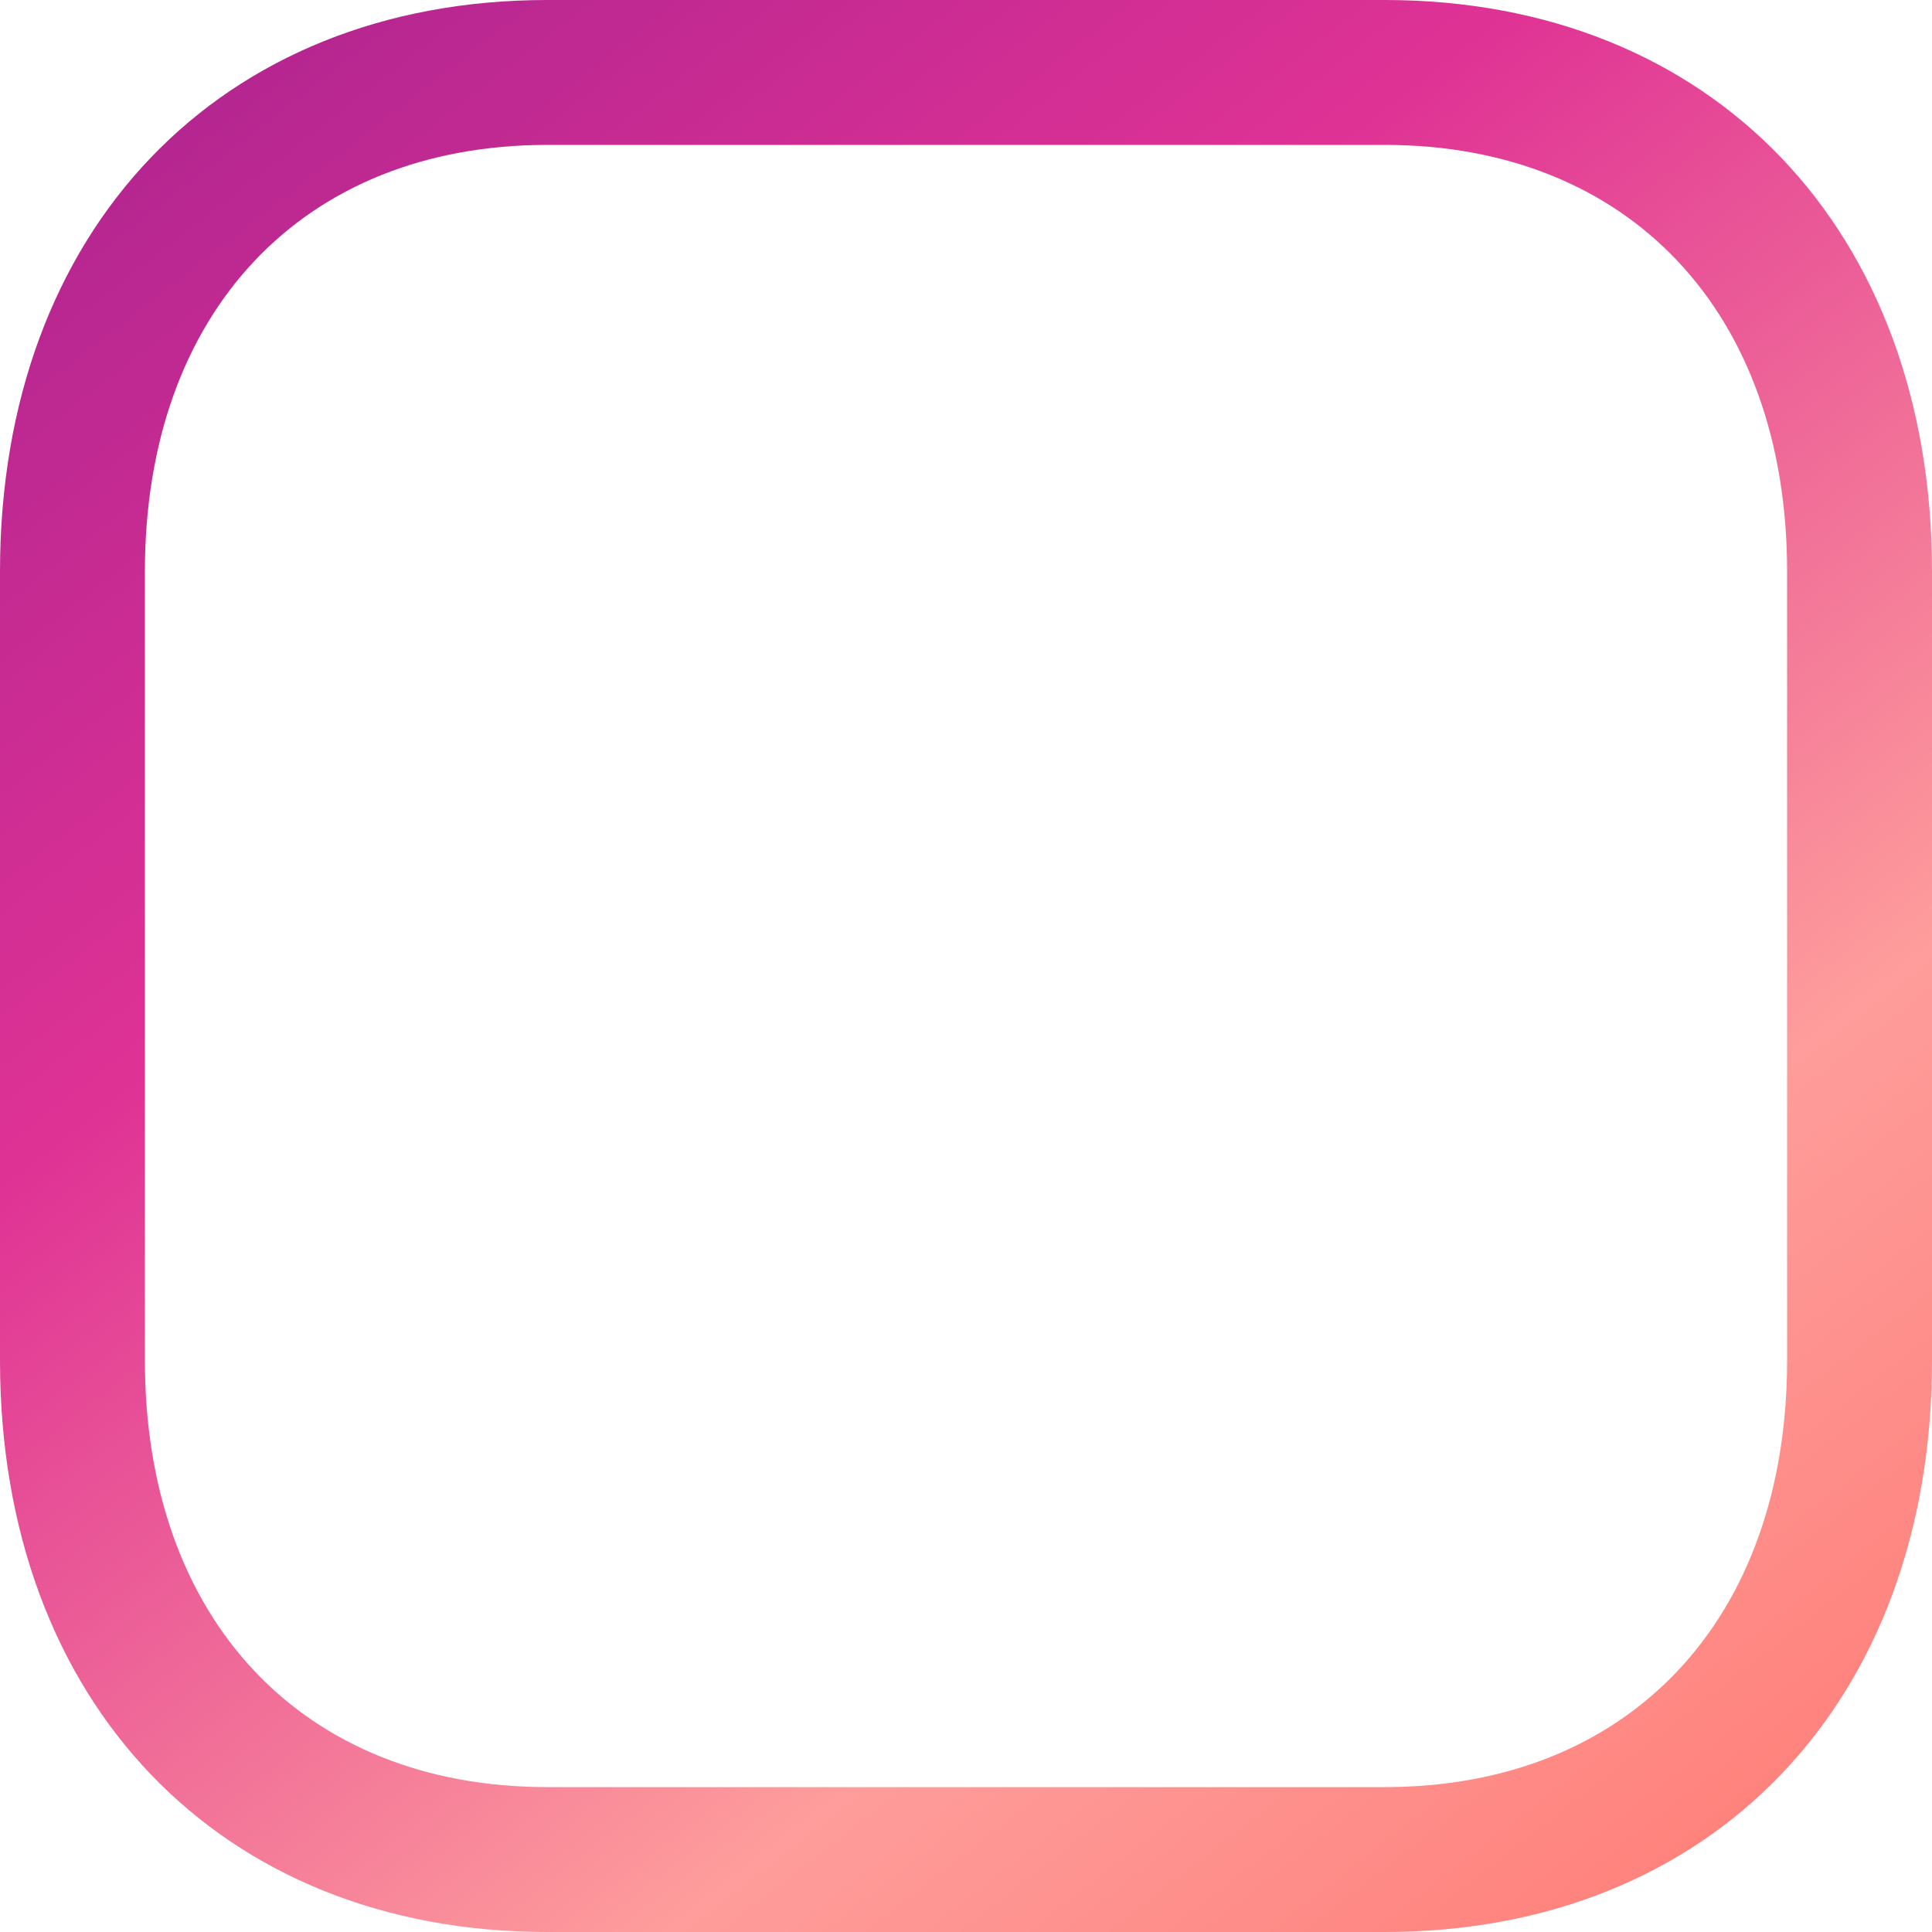 <svg width="20" height="20" viewBox="0 0 20 20" fill="none" xmlns="http://www.w3.org/2000/svg">
<g id="Iconly/Light-Outline/Tick-Square">
<g id="Tick-Square">
<path id="Combined-Shape" fill-rule="evenodd" clip-rule="evenodd" d="M14.334 0C17.723 0 20 2.378 20 5.916V14.084C20 17.622 17.723 20 14.333 20H5.665C2.276 20 0 17.622 0 14.084V5.916C0 2.378 2.276 0 5.665 0H14.334ZM14.334 1.5H5.665C3.135 1.5 1.5 3.233 1.5 5.916V14.084C1.5 16.767 3.135 18.5 5.665 18.5H14.333C16.864 18.5 18.5 16.767 18.5 14.084V5.916C18.5 3.233 16.864 1.5 14.334 1.5ZM14.089 7.097C14.383 7.39" fill="url(#paint0_linear_105_117)"/>
</g>
</g>
<defs>
<linearGradient id="paint0_linear_105_117" x1="0.429" y1="-3.42151e-07" x2="17.676" y2="22.134" gradientUnits="userSpaceOnUse">
<stop stop-color="#AB238F"/>
<stop offset="0.335" stop-color="#DF3295"/>
<stop offset="0.704" stop-color="#FE9D9B"/>
<stop offset="1" stop-color="#FF7770"/>
</linearGradient>
</defs>
</svg>
